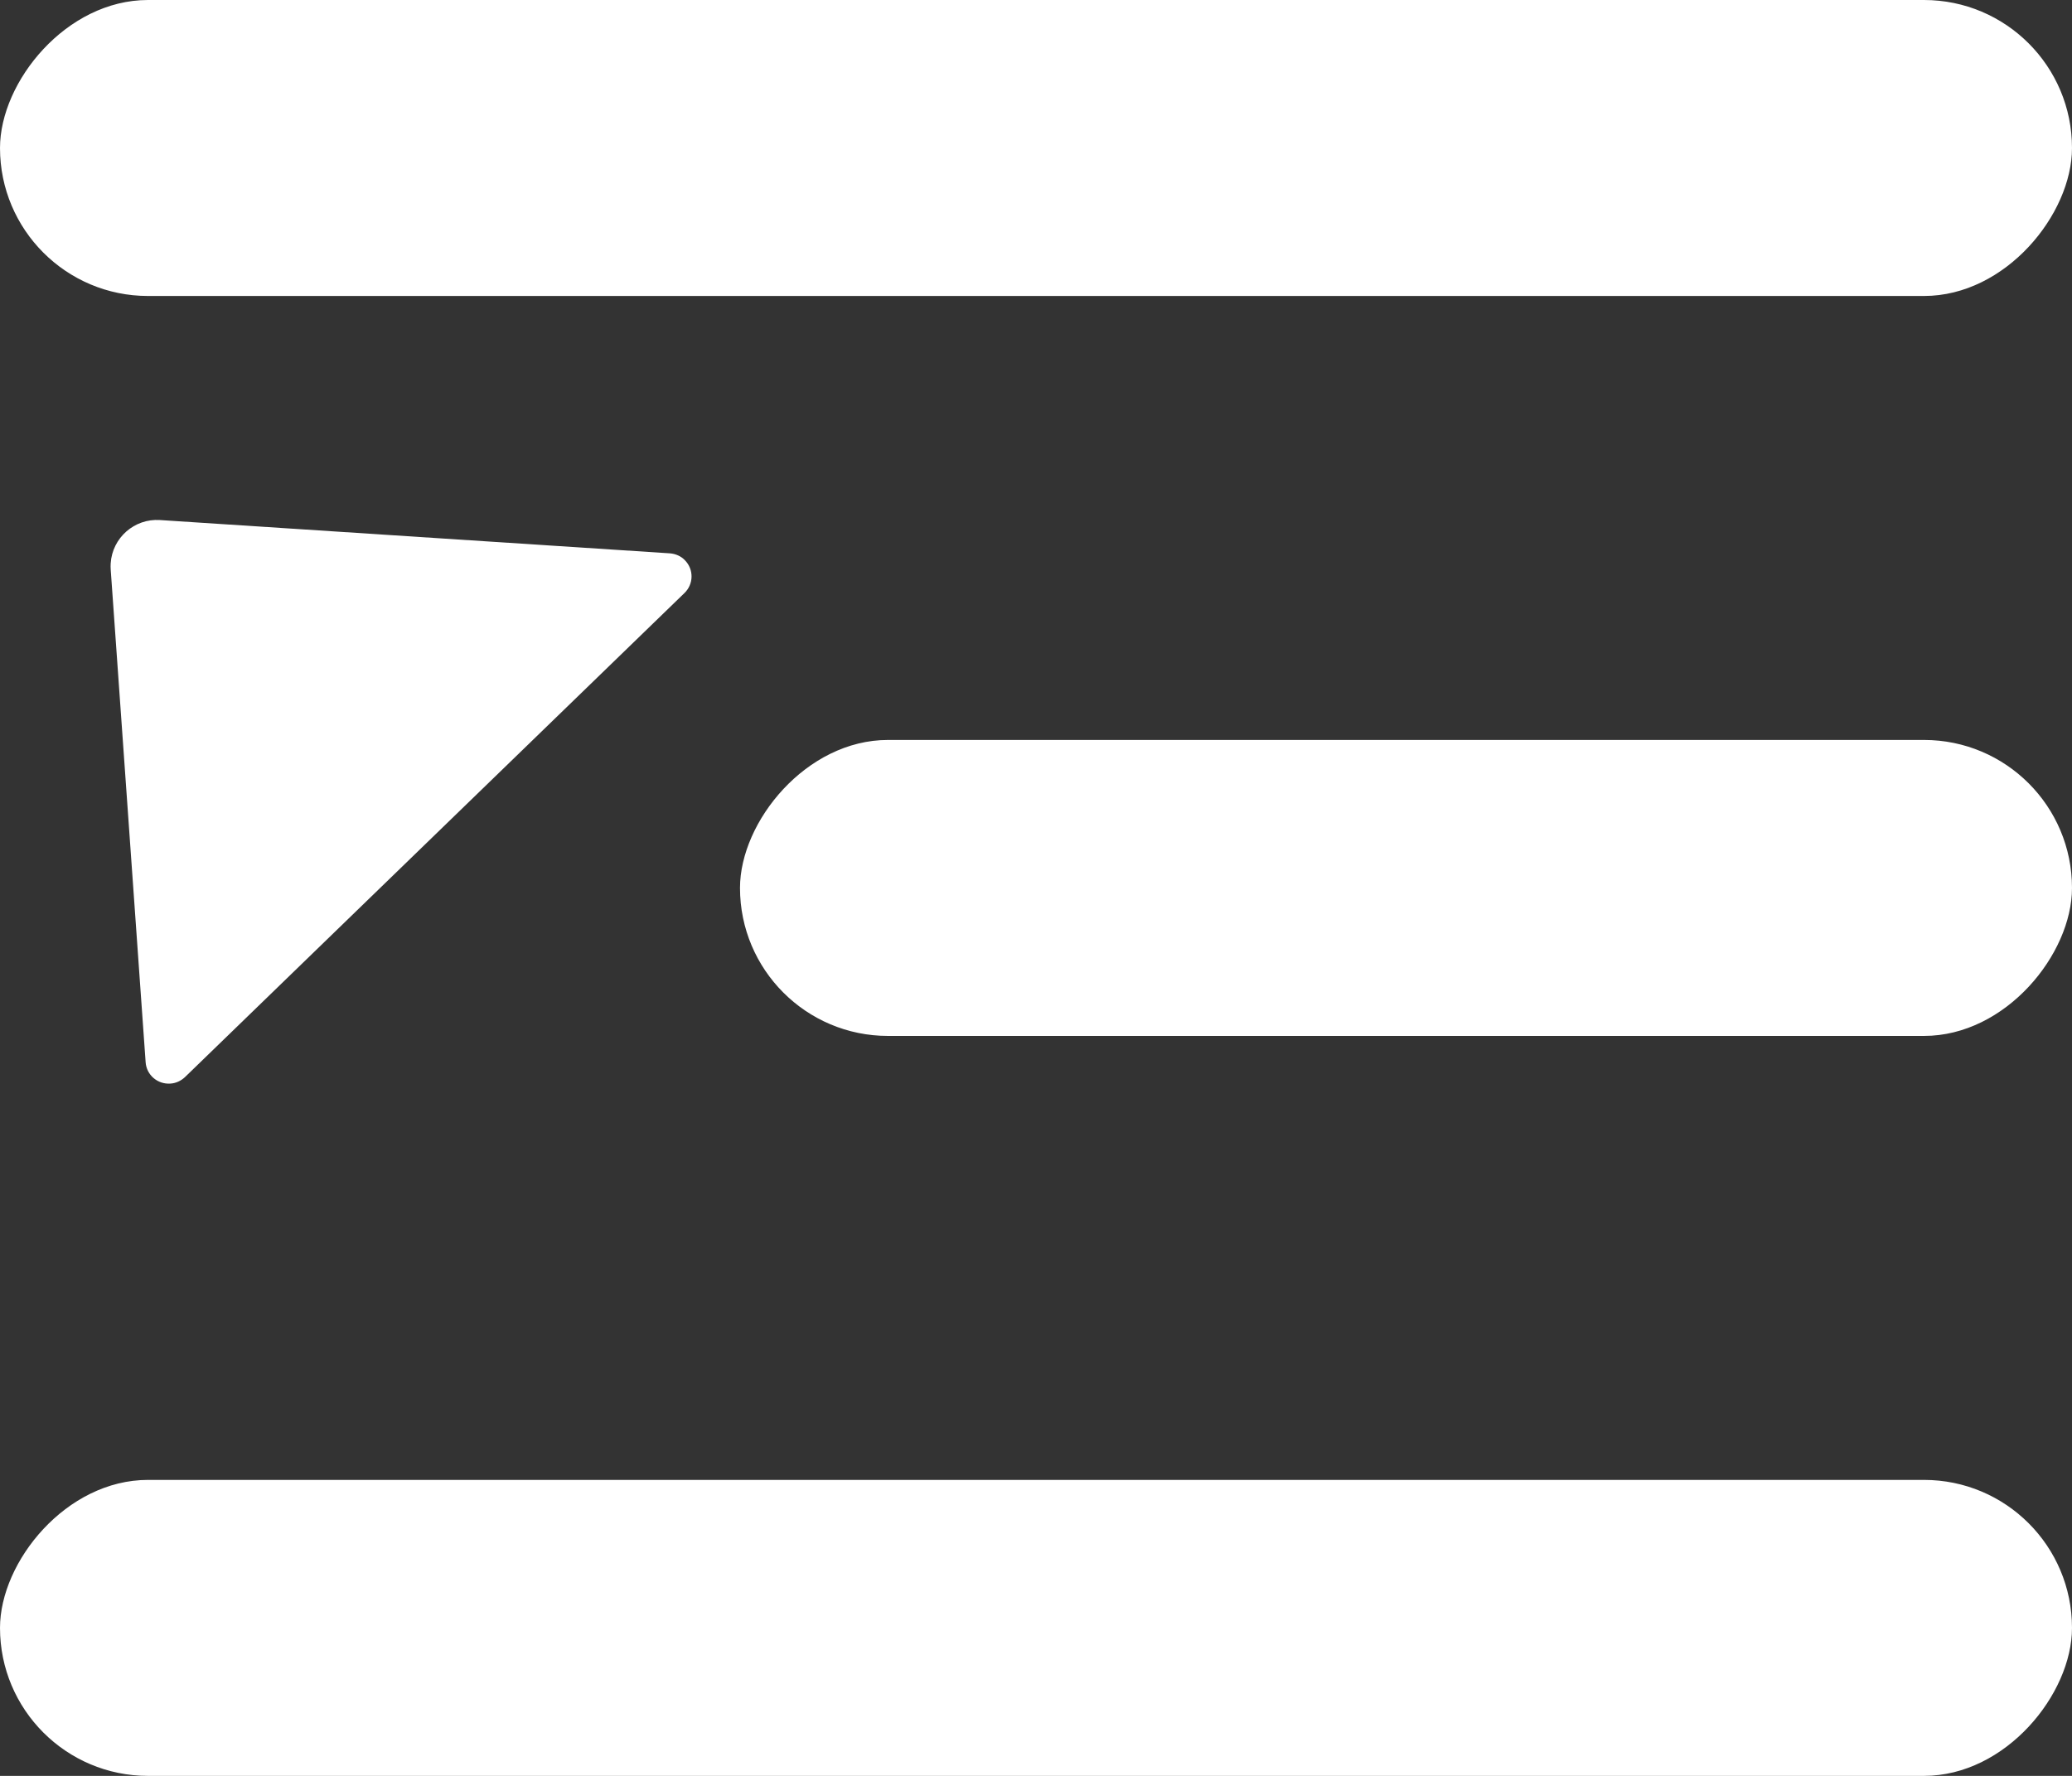 <?xml version="1.0" encoding="UTF-8"?>
<svg width="14px" height="12px" viewBox="0 0 14 12" version="1.1" xmlns="http://www.w3.org/2000/svg" xmlns:xlink="http://www.w3.org/1999/xlink">
    <rect x="0" y="0" width="14" height="12" fill="#333333" stroke="none"/>
    <!-- Generator: Sketch 52.2 (67145) - http://www.bohemiancoding.com/sketch -->
    <title>Group</title>
    <desc>Created with Sketch.</desc>
    <g id="Page-1" stroke="none" stroke-width="1" fill="none" fill-rule="evenodd">
        <g id="AM" transform="translate(-265, -26)">
            <g id="Group" transform="translate(272, 32) scale(-1, 1) translate(-272, -32) translate(264, 24)">
                <rect id="Rectangle-9" x="0" y="0" width="16" height="16"></rect>
                <rect id="Combined-Shape" fill="#FFFFFF" x="1" y="2" width="14" height="2" rx="1"></rect>
                <rect id="Rectangle-Copy" fill="#FFFFFF" x="1" y="7" width="9" height="2" rx="1"></rect>
                <path d="M10.474,5.739 L13.92,5.514 C14.092,5.503 14.241,5.634 14.252,5.806 C14.253,5.82 14.253,5.834 14.252,5.848 L14.016,9.178 C14.01,9.264 13.935,9.328 13.849,9.322 C13.812,9.32 13.778,9.304 13.751,9.279 L10.375,6.007 C10.313,5.947 10.311,5.848 10.372,5.786 C10.398,5.758 10.435,5.742 10.474,5.739 Z" id="Rectangle-6" fill="#FFFFFF"></path>
                <rect id="Rectangle-Copy-2" fill="#FFFFFF" x="1" y="12" width="14" height="2" rx="1"></rect>
            </g>
        </g>
    </g>
</svg>